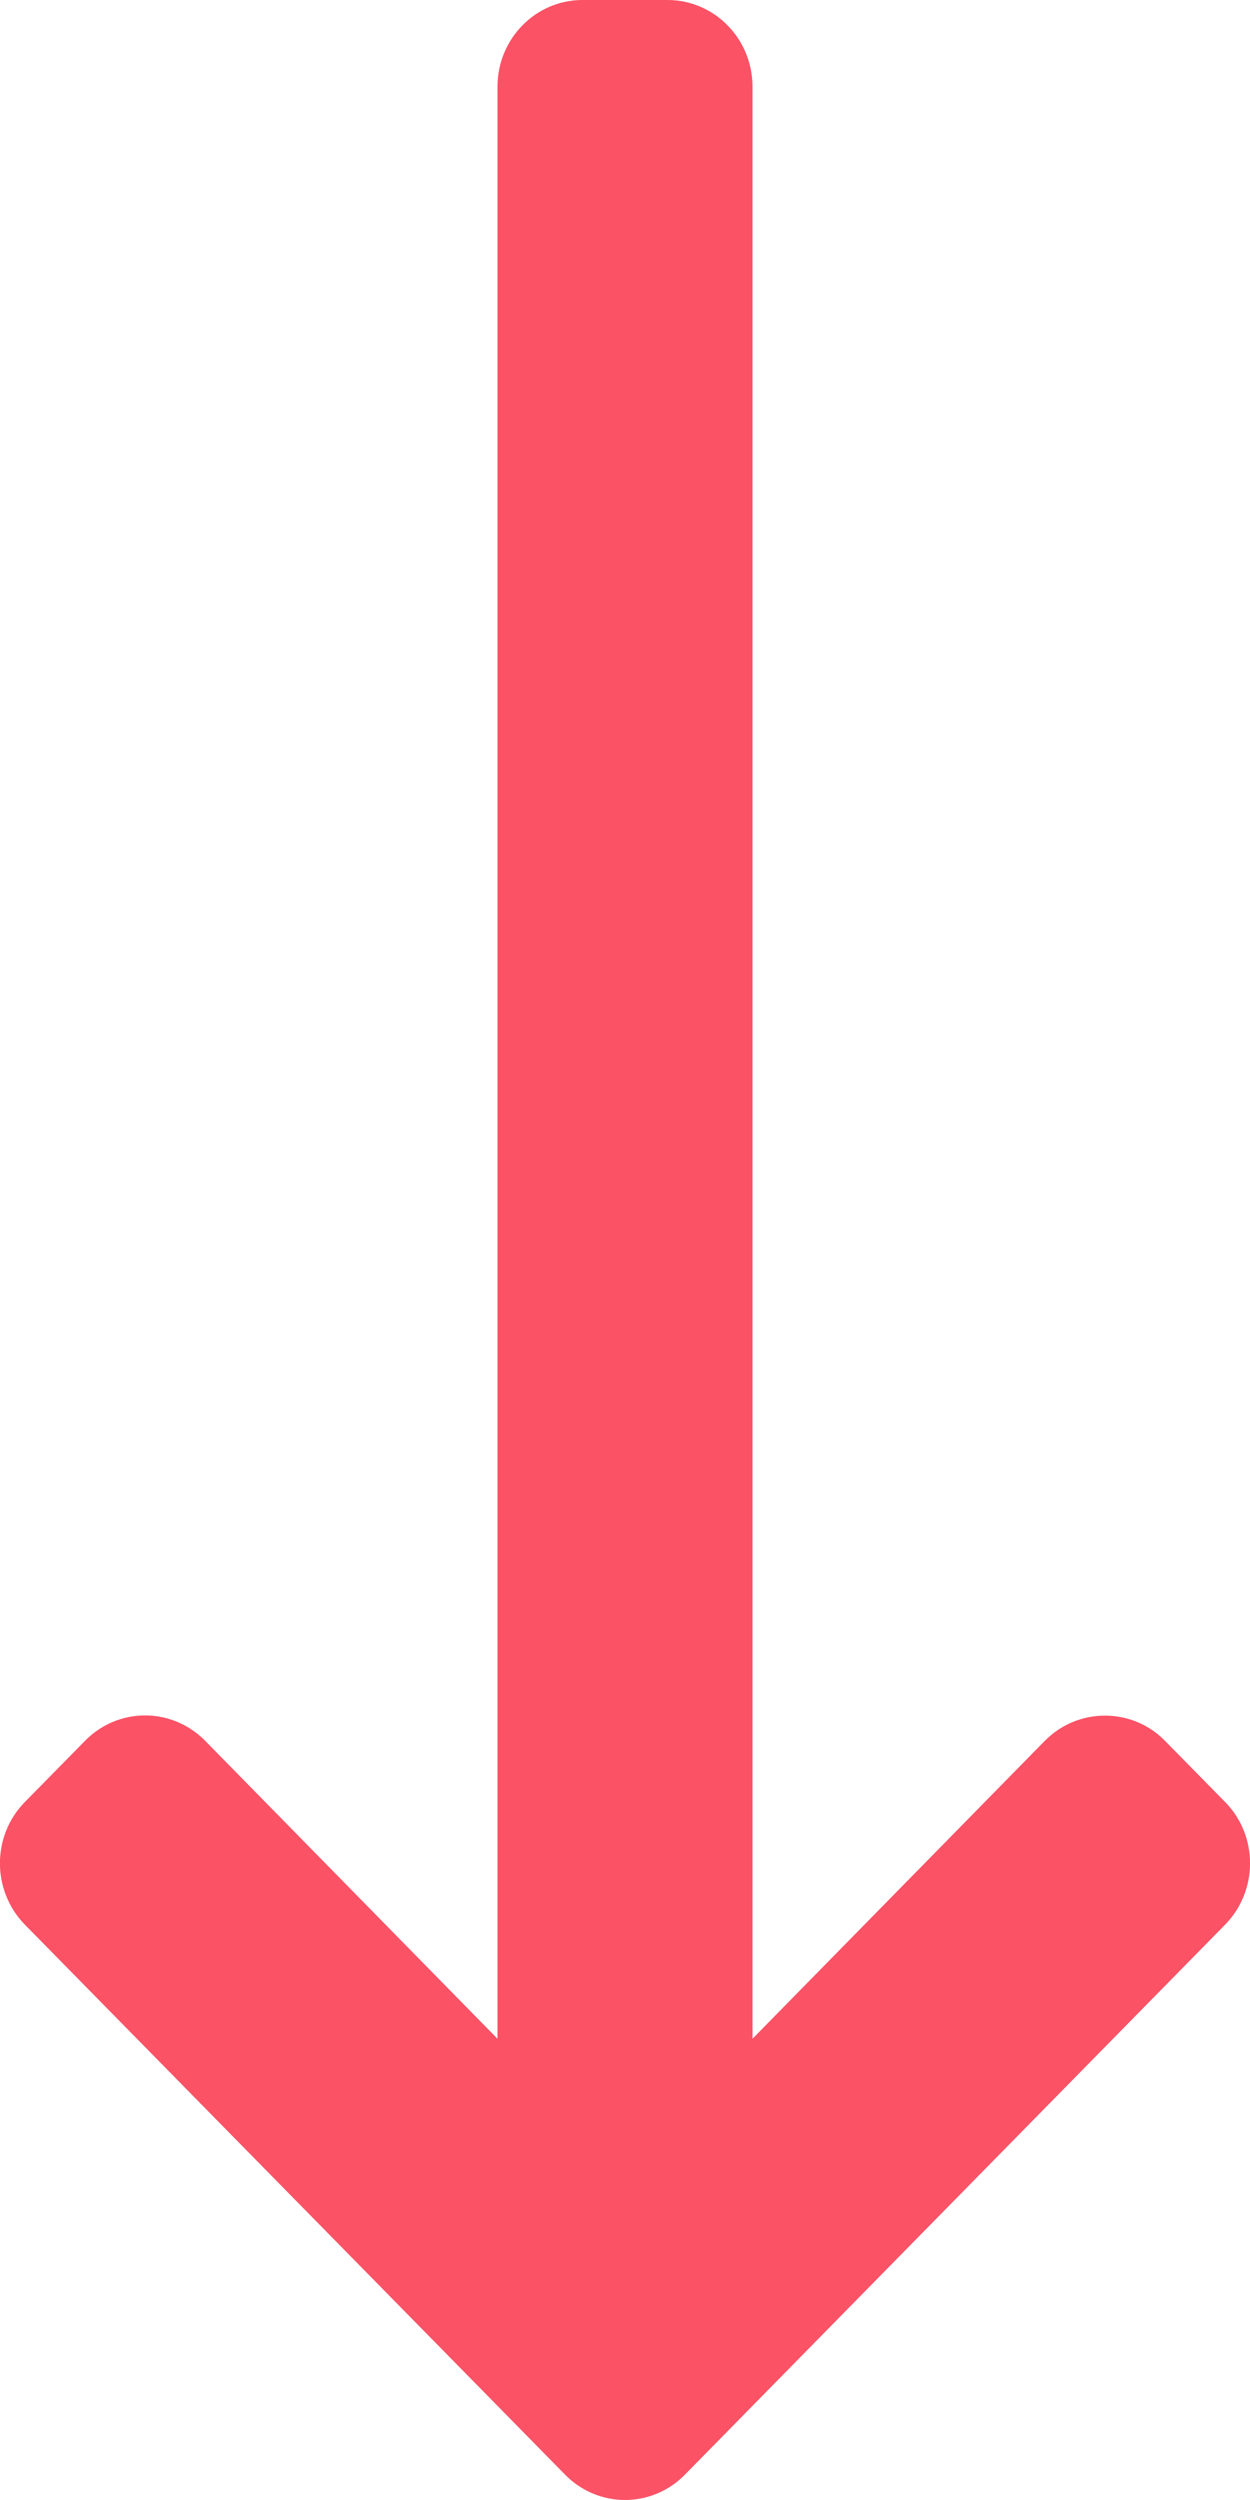 <svg width="6" height="12" viewBox="0 0 6 12" fill="none" xmlns="http://www.w3.org/2000/svg">
<path d="M5.881 8.65L5.592 8.356C5.516 8.278 5.412 8.235 5.304 8.235C5.195 8.235 5.092 8.278 5.015 8.356L3.612 9.786V0.416C3.612 0.186 3.429 0 3.204 0H2.796C2.571 0 2.388 0.186 2.388 0.416V9.786L0.985 8.356C0.908 8.278 0.805 8.234 0.696 8.234C0.588 8.234 0.484 8.278 0.408 8.356L0.119 8.65C-0.04 8.812 -0.04 9.075 0.119 9.238L2.712 11.878C2.791 11.959 2.896 12 3 12C3.104 12 3.209 11.959 3.288 11.878L5.881 9.238C6.04 9.075 6.04 8.812 5.881 8.65Z" fill="#FB5266"/>
</svg>
